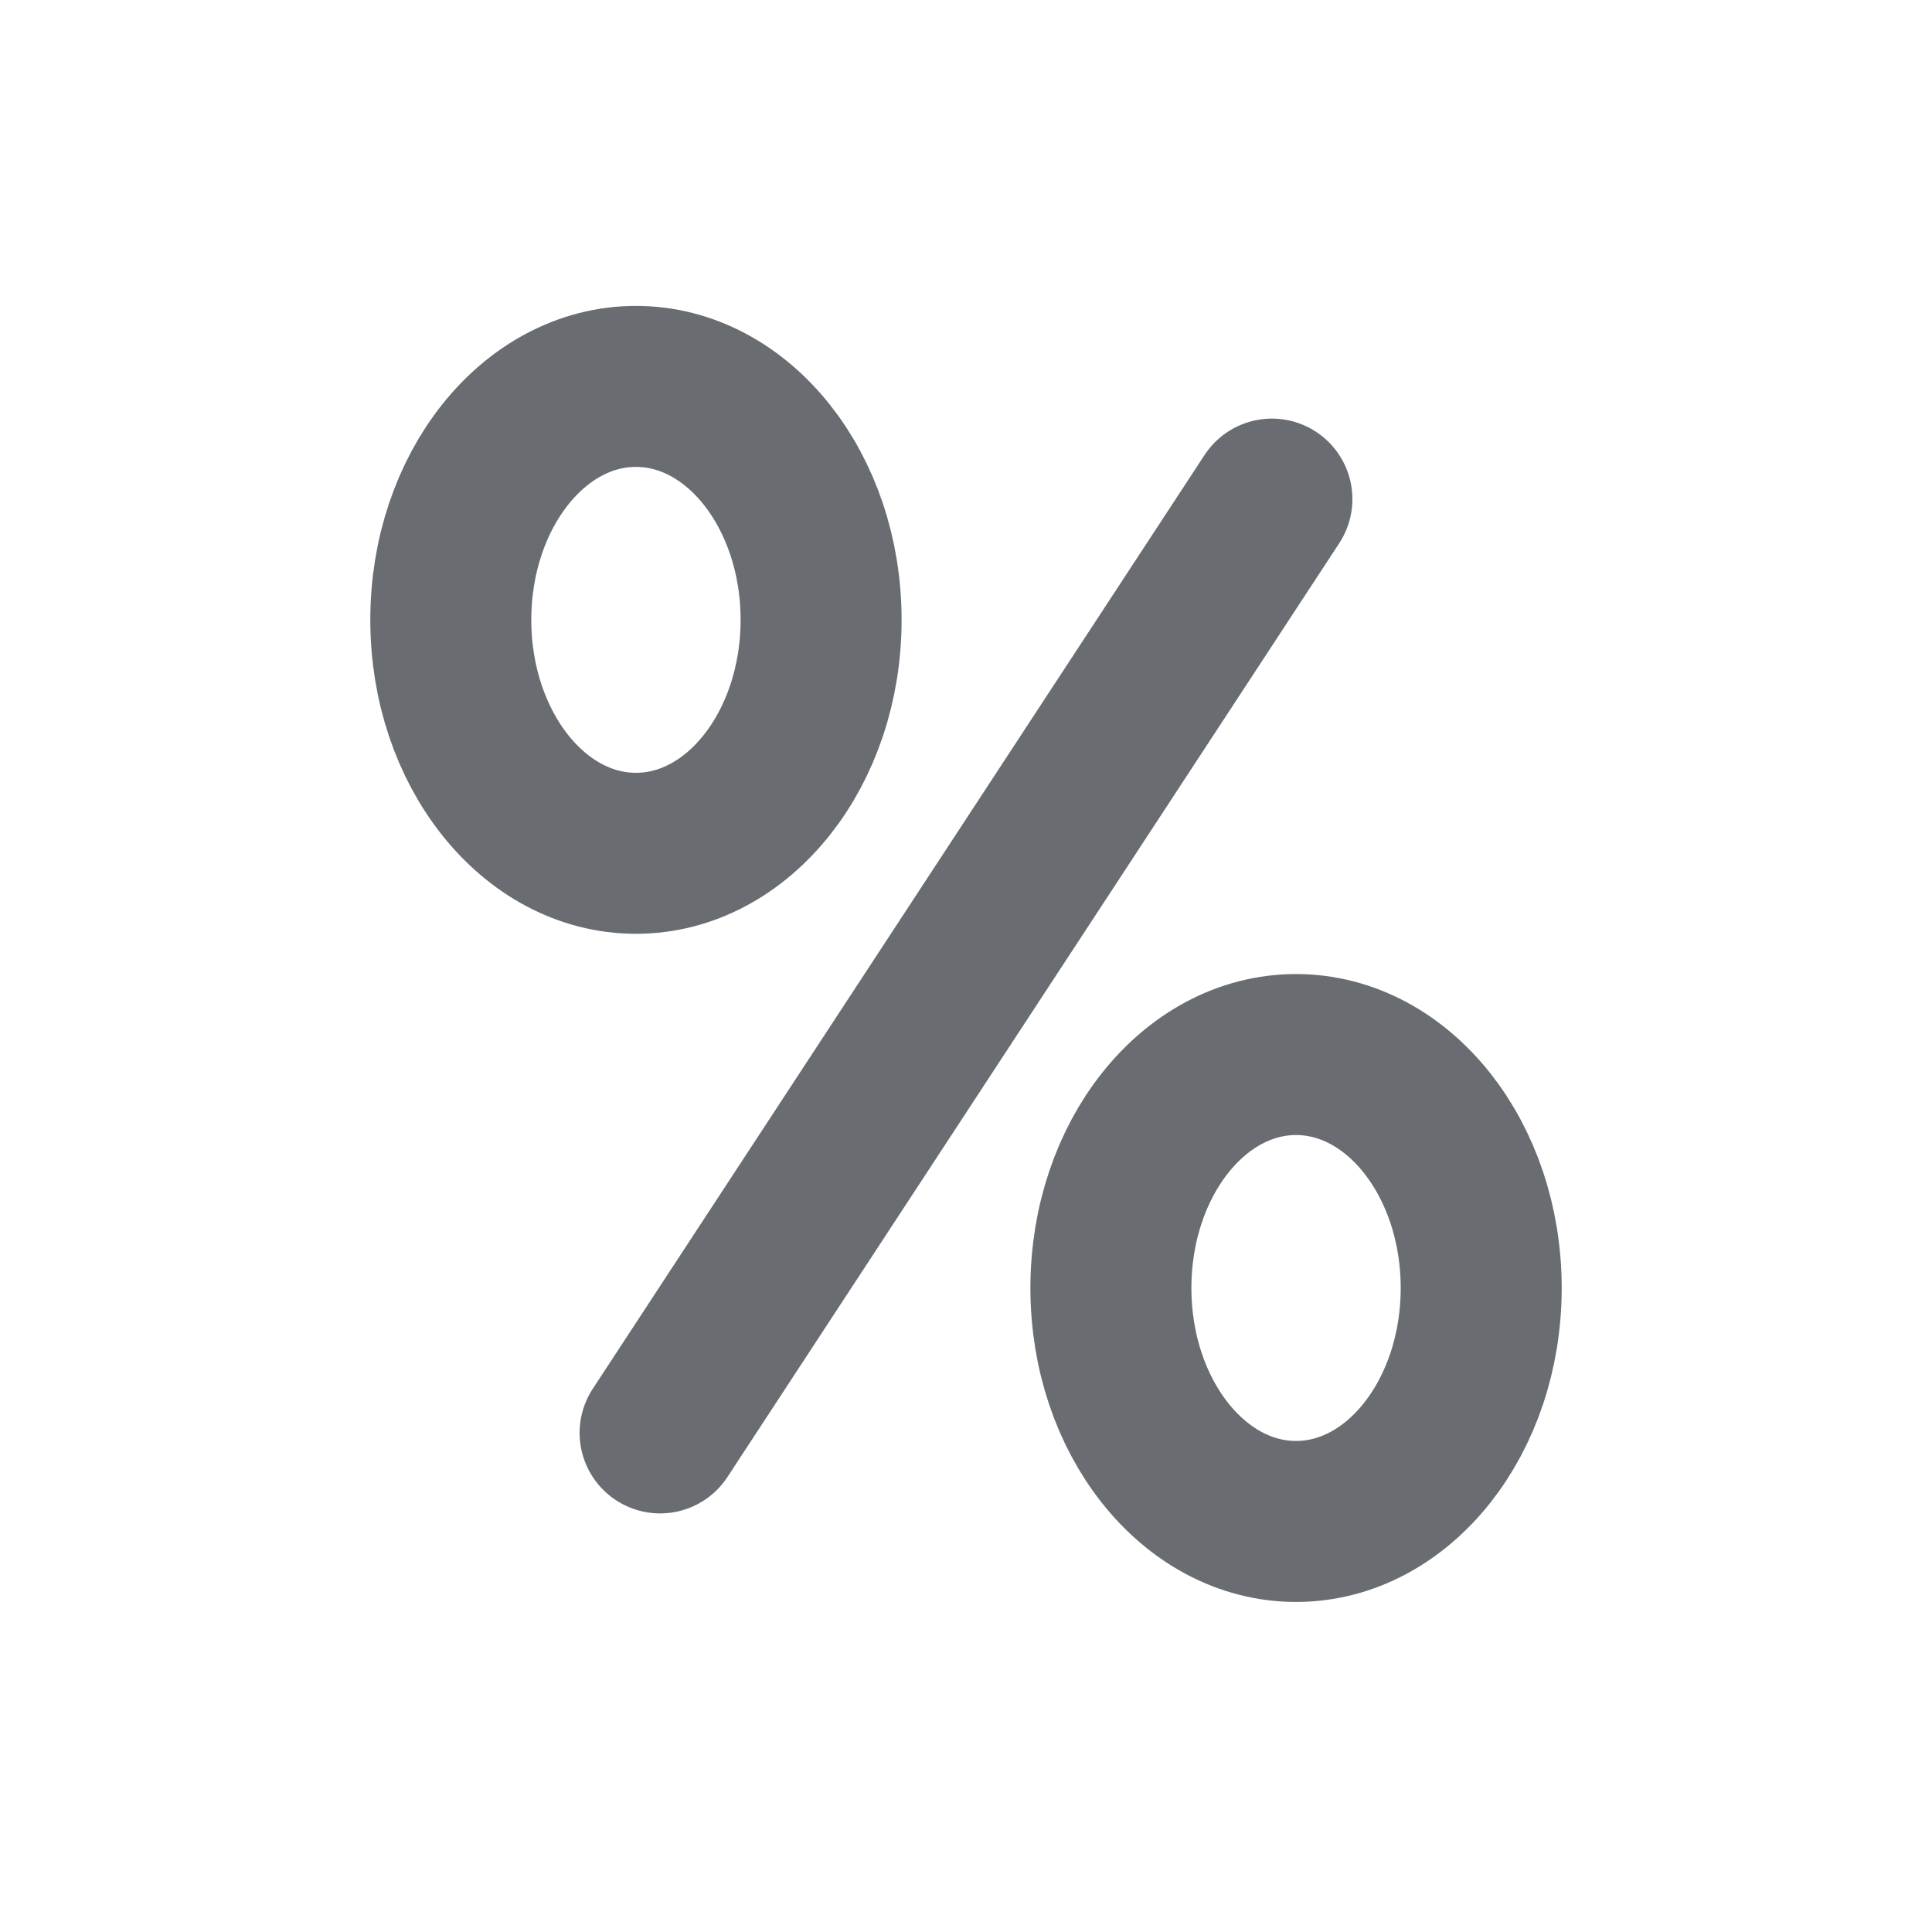 <?xml version="1.0" encoding="utf-8"?>
<!-- Generator: Adobe Illustrator 25.0.0, SVG Export Plug-In . SVG Version: 6.00 Build 0)  -->
<svg version="1.1" id="Layer_1" xmlns="http://www.w3.org/2000/svg" xmlns:xlink="http://www.w3.org/1999/xlink" x="0px" y="0px"
	 viewBox="0 0 24 24" enable-background="new 0 0 24 24" xml:space="preserve">
<line fill="none" stroke="#696D72" stroke-width="2" stroke-linecap="round" stroke-miterlimit="10" x1="15.8" y1="6.2" x2="8.2" y2="17.8"/>
<ellipse fill="none" stroke="#696D72" stroke-width="2" stroke-linecap="round" stroke-miterlimit="10" cx="7.9" cy="7.7" rx="2.3" ry="2.9"/>
<ellipse fill="none" stroke="#696D72" stroke-width="2" stroke-linecap="round" stroke-miterlimit="10" cx="16.1" cy="16" rx="2.3" ry="2.9"/>
</svg>

